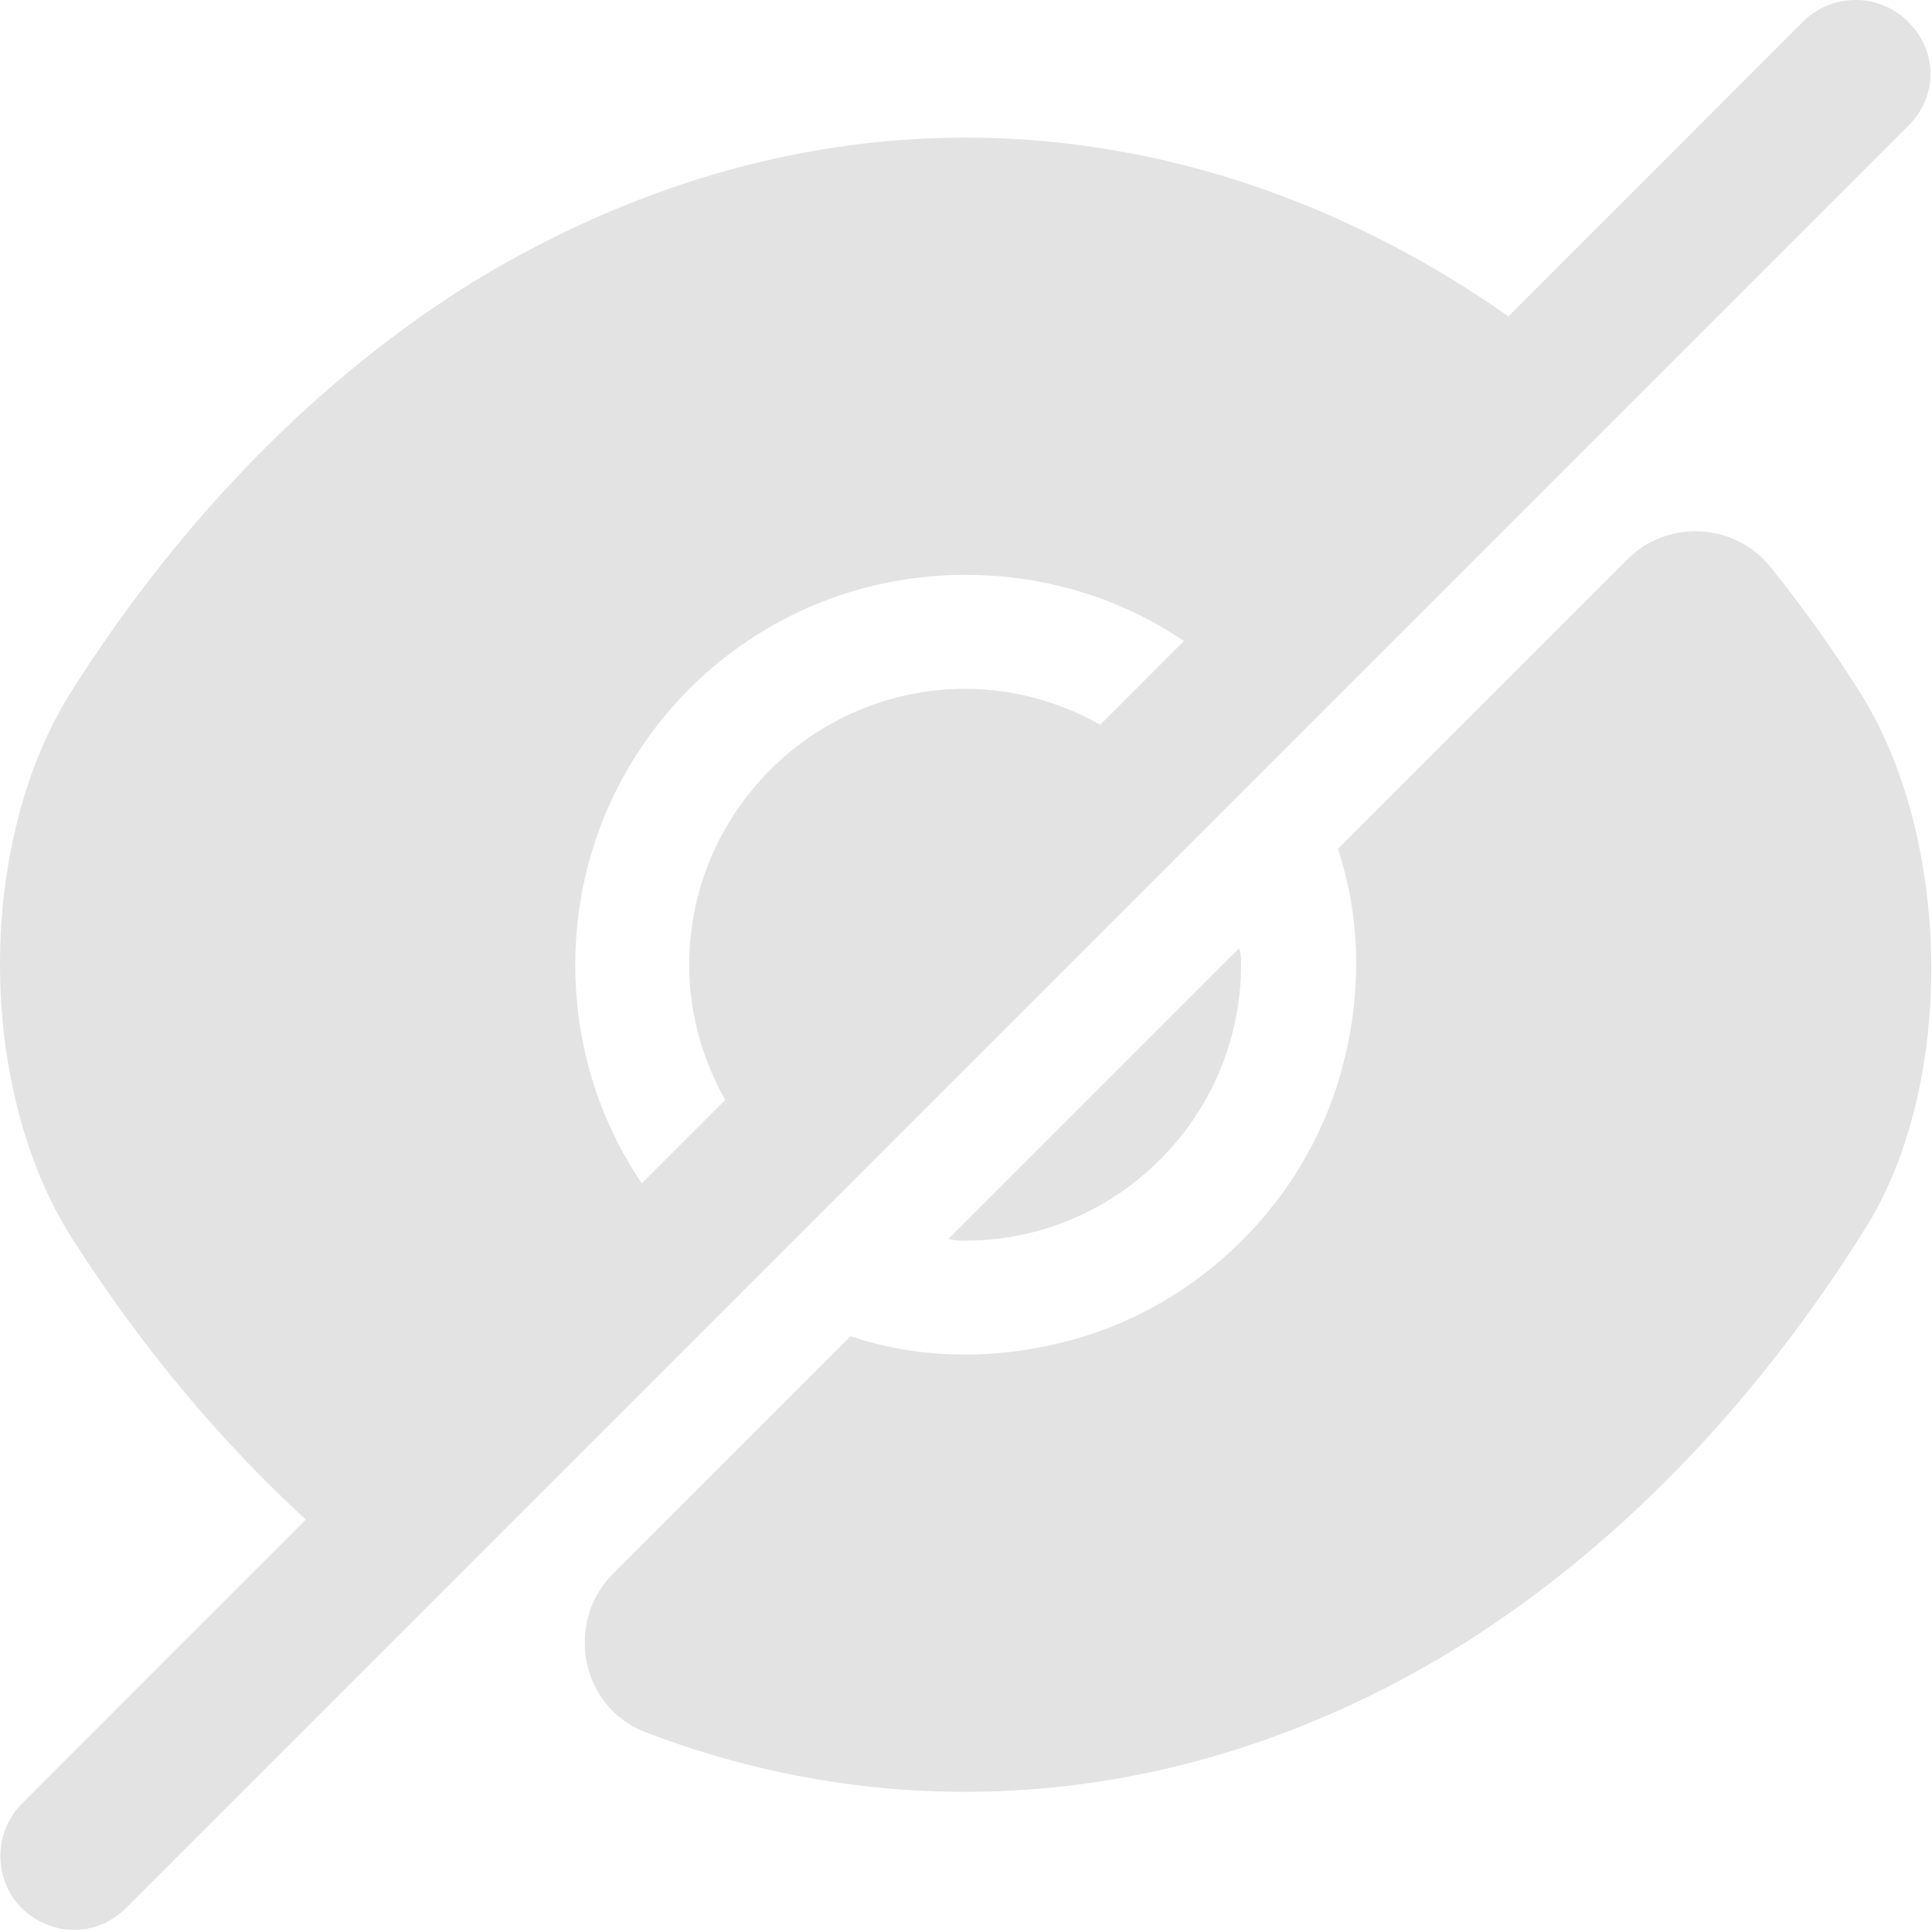 <svg width="408" height="408" viewBox="0 0 408 408" fill="none" xmlns="http://www.w3.org/2000/svg">
<path d="M392.809 146.236C386.897 136.86 380.579 128.095 374.056 119.942C366.515 110.362 352.246 109.547 343.686 118.108L282.537 179.256C287.021 192.709 287.836 208.2 283.76 224.302C276.626 253.042 253.389 276.279 224.649 283.413C208.546 287.49 193.055 286.674 179.603 282.19C179.603 282.19 150.455 311.338 129.461 332.332C119.269 342.524 122.531 360.461 136.187 365.76C157.997 374.117 180.622 378.398 203.858 378.398C240.14 378.398 275.403 367.798 307.608 348.027C340.424 327.644 369.98 297.681 393.828 259.565C413.192 228.787 412.172 177.014 392.809 146.236Z" fill="#E3E3E3"/>
<path d="M245.016 162.589L162.669 244.936C152.274 234.337 145.547 219.661 145.547 203.762C145.547 171.761 171.637 145.468 203.842 145.468C219.741 145.468 234.416 152.194 245.016 162.589Z" fill="#E3E3E3"/>
<path d="M331.223 76.35L262.125 145.448C247.245 130.365 226.659 121.397 203.83 121.397C158.172 121.397 121.483 158.29 121.483 203.744C121.483 226.573 130.655 247.16 145.534 262.039L76.64 331.138H76.436C53.811 312.793 33.02 289.352 15.287 261.632C-5.096 229.63 -5.096 177.654 15.287 145.652C38.931 108.555 67.875 79.408 100.08 59.432C132.285 39.865 167.548 29.062 203.83 29.062C249.284 29.062 293.311 45.776 331.223 76.35Z" fill="#E3E3E3"/>
<path d="M262.087 203.712C262.087 235.713 235.997 262.007 203.792 262.007C202.569 262.007 201.549 262.007 200.326 261.6L261.679 200.247C262.087 201.47 262.087 202.489 262.087 203.712Z" fill="#E3E3E3"/>
<path d="M402.949 4.586C396.834 -1.529 386.846 -1.529 380.731 4.586L4.666 380.856C-1.449 386.971 -1.449 396.958 4.666 403.073C7.723 405.927 11.596 407.557 15.673 407.557C19.749 407.557 23.622 405.927 26.679 402.869L402.949 26.6C409.268 20.485 409.268 10.701 402.949 4.586Z" fill="#E3E3E3"/>
</svg>
